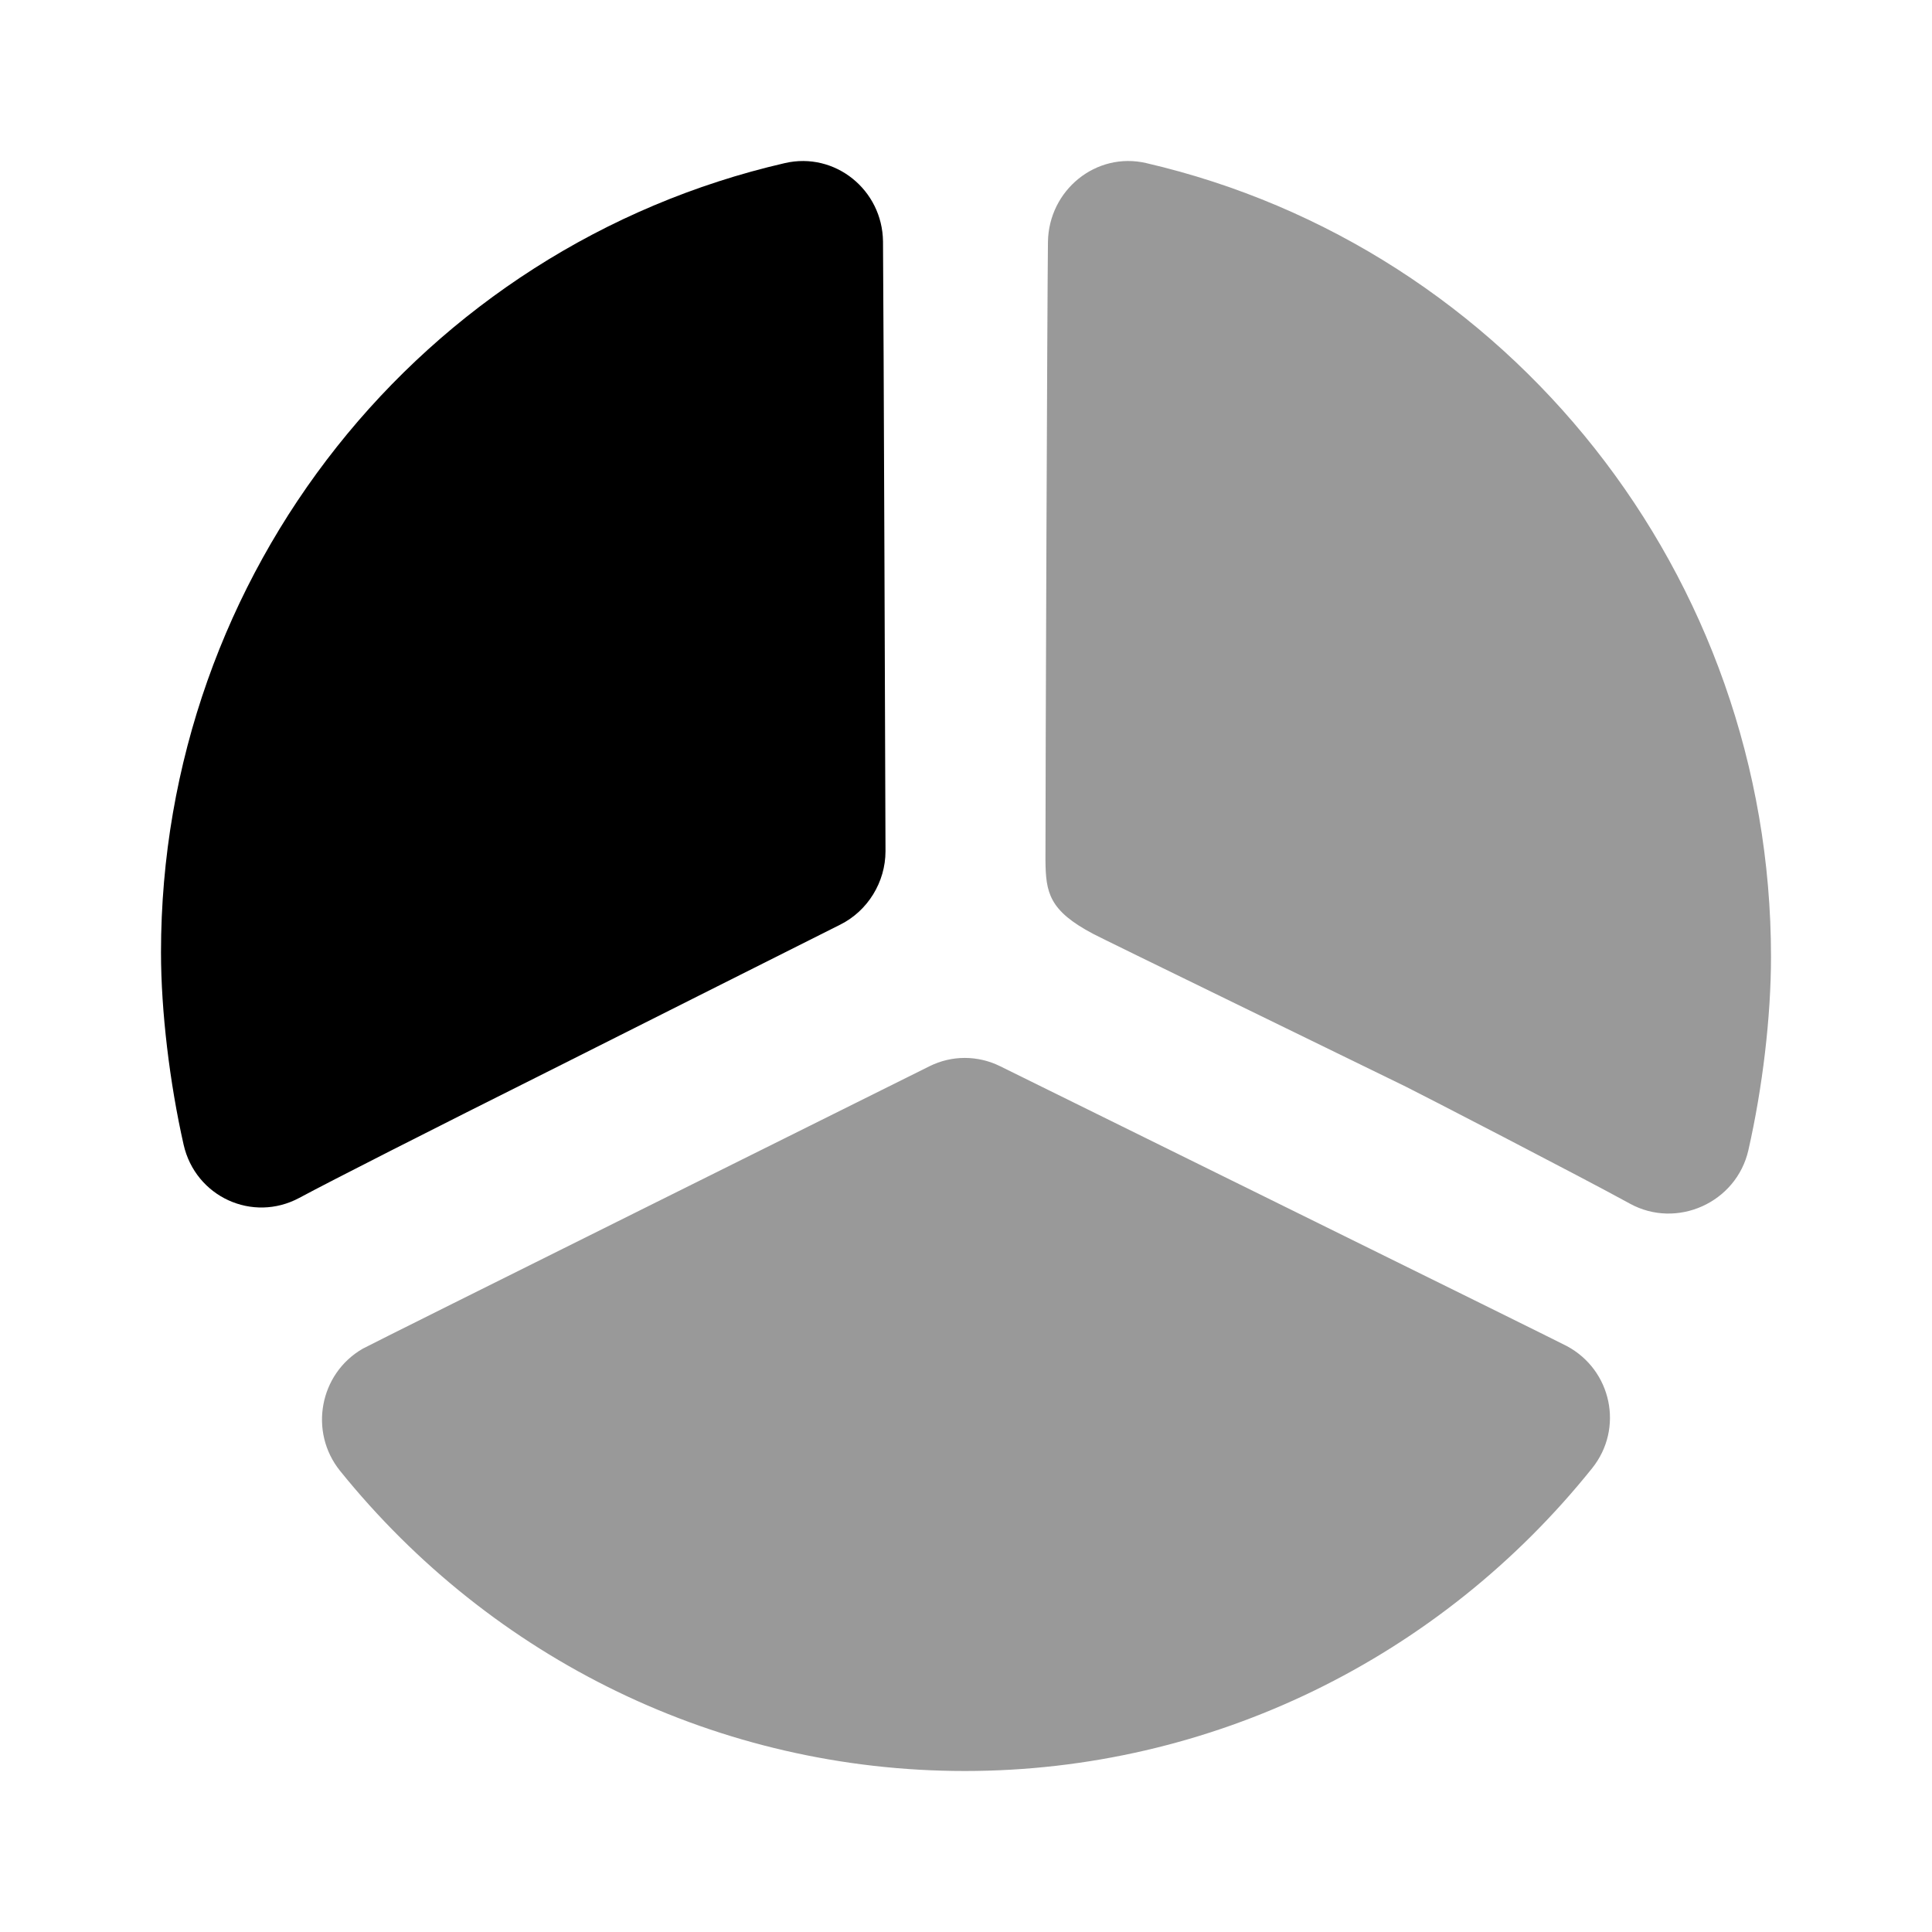 <svg width="24" height="24" viewBox="0 0 24 24" fill="none" xmlns="http://www.w3.org/2000/svg">
<path d="M14.239 2.026C13.617 1.881 13.027 2.361 13.018 3.006C13.009 3.72 12.987 9.603 12.987 10.685C12.991 11.087 13.029 11.311 13.582 11.602C13.652 11.642 16.802 13.175 17.462 13.498C17.601 13.566 19.649 14.623 20.247 14.952C20.829 15.272 21.57 14.941 21.719 14.288C21.895 13.513 22 12.632 22 11.886C22 7.149 18.752 3.073 14.239 2.026ZM11.547 13.245C11.493 13.273 4.593 16.703 4.506 16.754C3.969 17.064 3.834 17.786 4.224 18.271C6.114 20.614 8.934 22 11.986 22C15.047 22 17.889 20.596 19.778 18.239C20.174 17.745 20.021 17.021 19.465 16.722C19.33 16.649 12.478 13.273 12.424 13.245C12.146 13.108 11.825 13.107 11.547 13.245Z" fill="black" fill-opacity="0.4"/>
<path d="M9.75 2.026C5.241 3.065 2 7.118 2 11.831C2 12.563 2.108 13.454 2.281 14.22C2.428 14.867 3.137 15.193 3.719 14.88C4.125 14.662 5.28 14.075 6.938 13.245C6.96 13.234 10.384 11.512 10.438 11.486C10.779 11.316 11 10.958 11 10.574C11 10.511 10.976 3.658 10.969 3C10.962 2.358 10.372 1.882 9.75 2.026Z" fill="black"/>
</svg>
